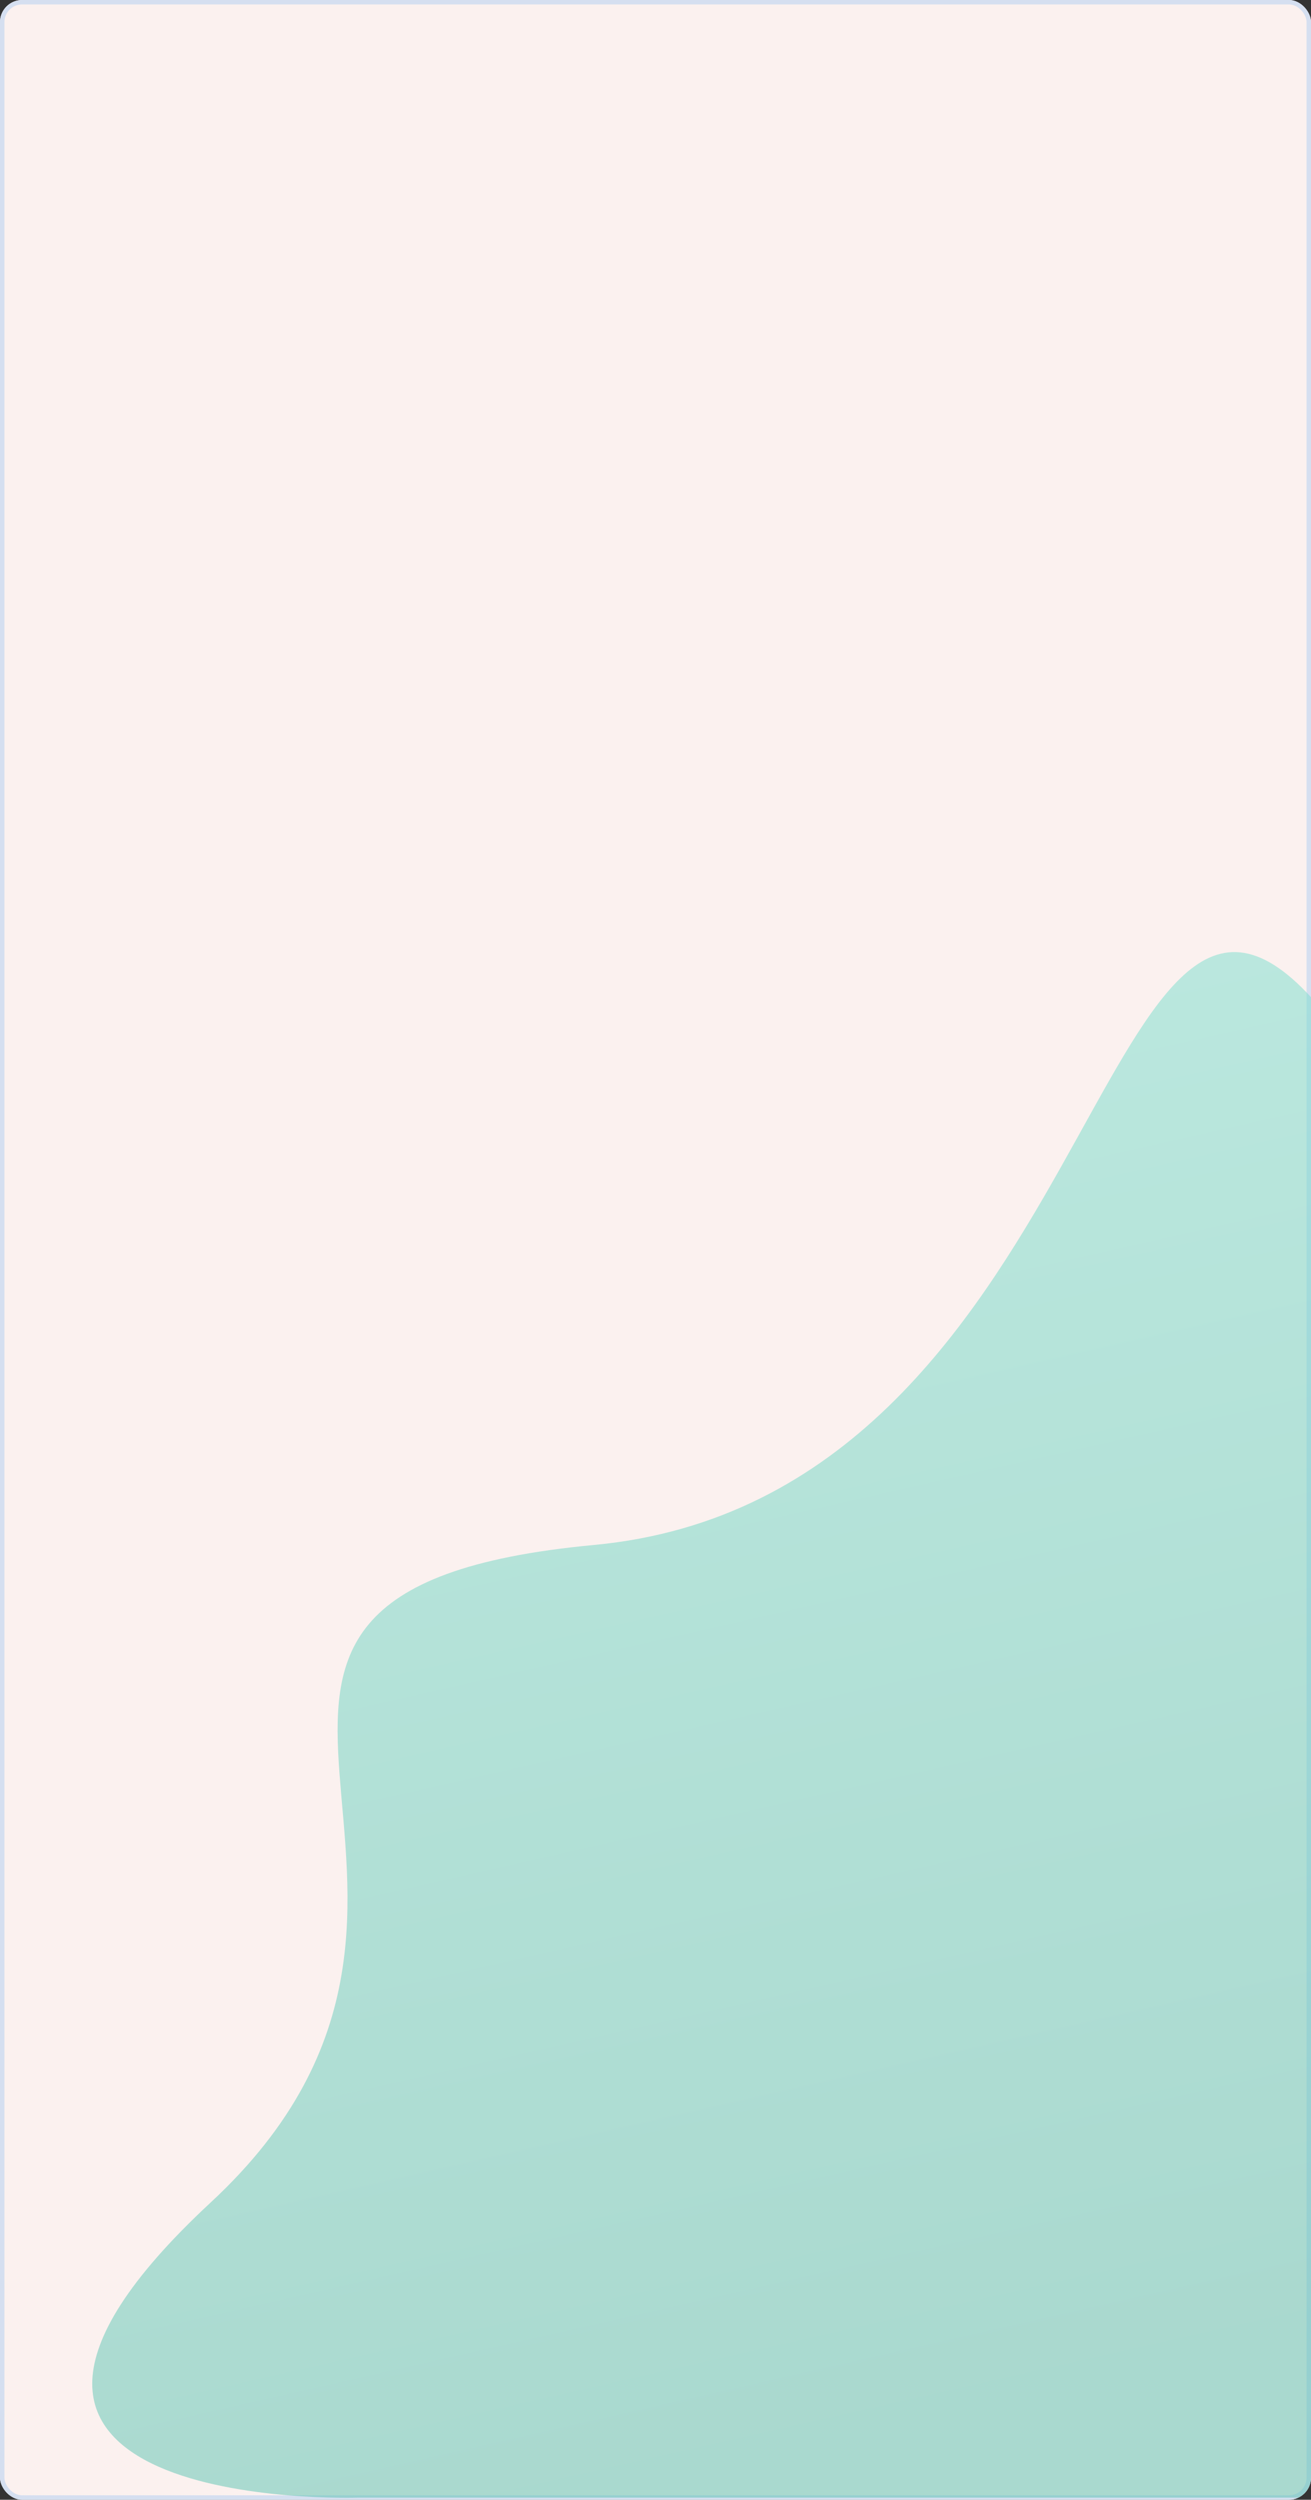 <svg xmlns="http://www.w3.org/2000/svg" xmlns:xlink="http://www.w3.org/1999/xlink" width="296" height="564" viewBox="0 0 296 564">
  <rect x="0" y="0" width="296" height="564" fill="#333333" stroke="none"/>
  <defs>
    <linearGradient id="linear-gradient" x1="0.401" y1="0.048" x2="0.58" y2="0.94" gradientUnits="objectBoundingBox">
      <stop offset="0" stop-color="#79decd"/>
      <stop offset="1" stop-color="#58c1af"/>
    </linearGradient>
    <clipPath id="clip-path">
      <rect id="Rectangle_12751" data-name="Rectangle 12751" width="296" height="564" rx="5" transform="translate(337 268)" fill="url(#linear-gradient)"/>
    </clipPath>
  </defs>
  <g id="Group_31812" data-name="Group 31812" transform="translate(-337 -269)">
    <g id="Rectangle_12750" data-name="Rectangle 12750" transform="translate(337 269)" fill="#fbf1ef" stroke="#d5dff0" stroke-width="1">
      <rect width="296" height="564" rx="5" stroke="none"/>
      <rect x="0.5" y="0.5" width="295" height="563" rx="4.5" fill="none"/>
    </g>
    <g id="Mask_Group_25" data-name="Mask Group 25" transform="translate(0 1)" opacity="0.5" clip-path="url(#clip-path)">
      <path id="Path_17784" data-name="Path 17784" d="M-14592.576,3552h215.457s48.048-285.611,0-338.367-48.6,112.782-162.092,123.422-10.754,78.091-86.455,148.3S-14592.576,3552-14592.576,3552Z" transform="translate(15010.281 -2720.47)" fill="url(#linear-gradient)"/>
    </g>
  </g>
</svg>
